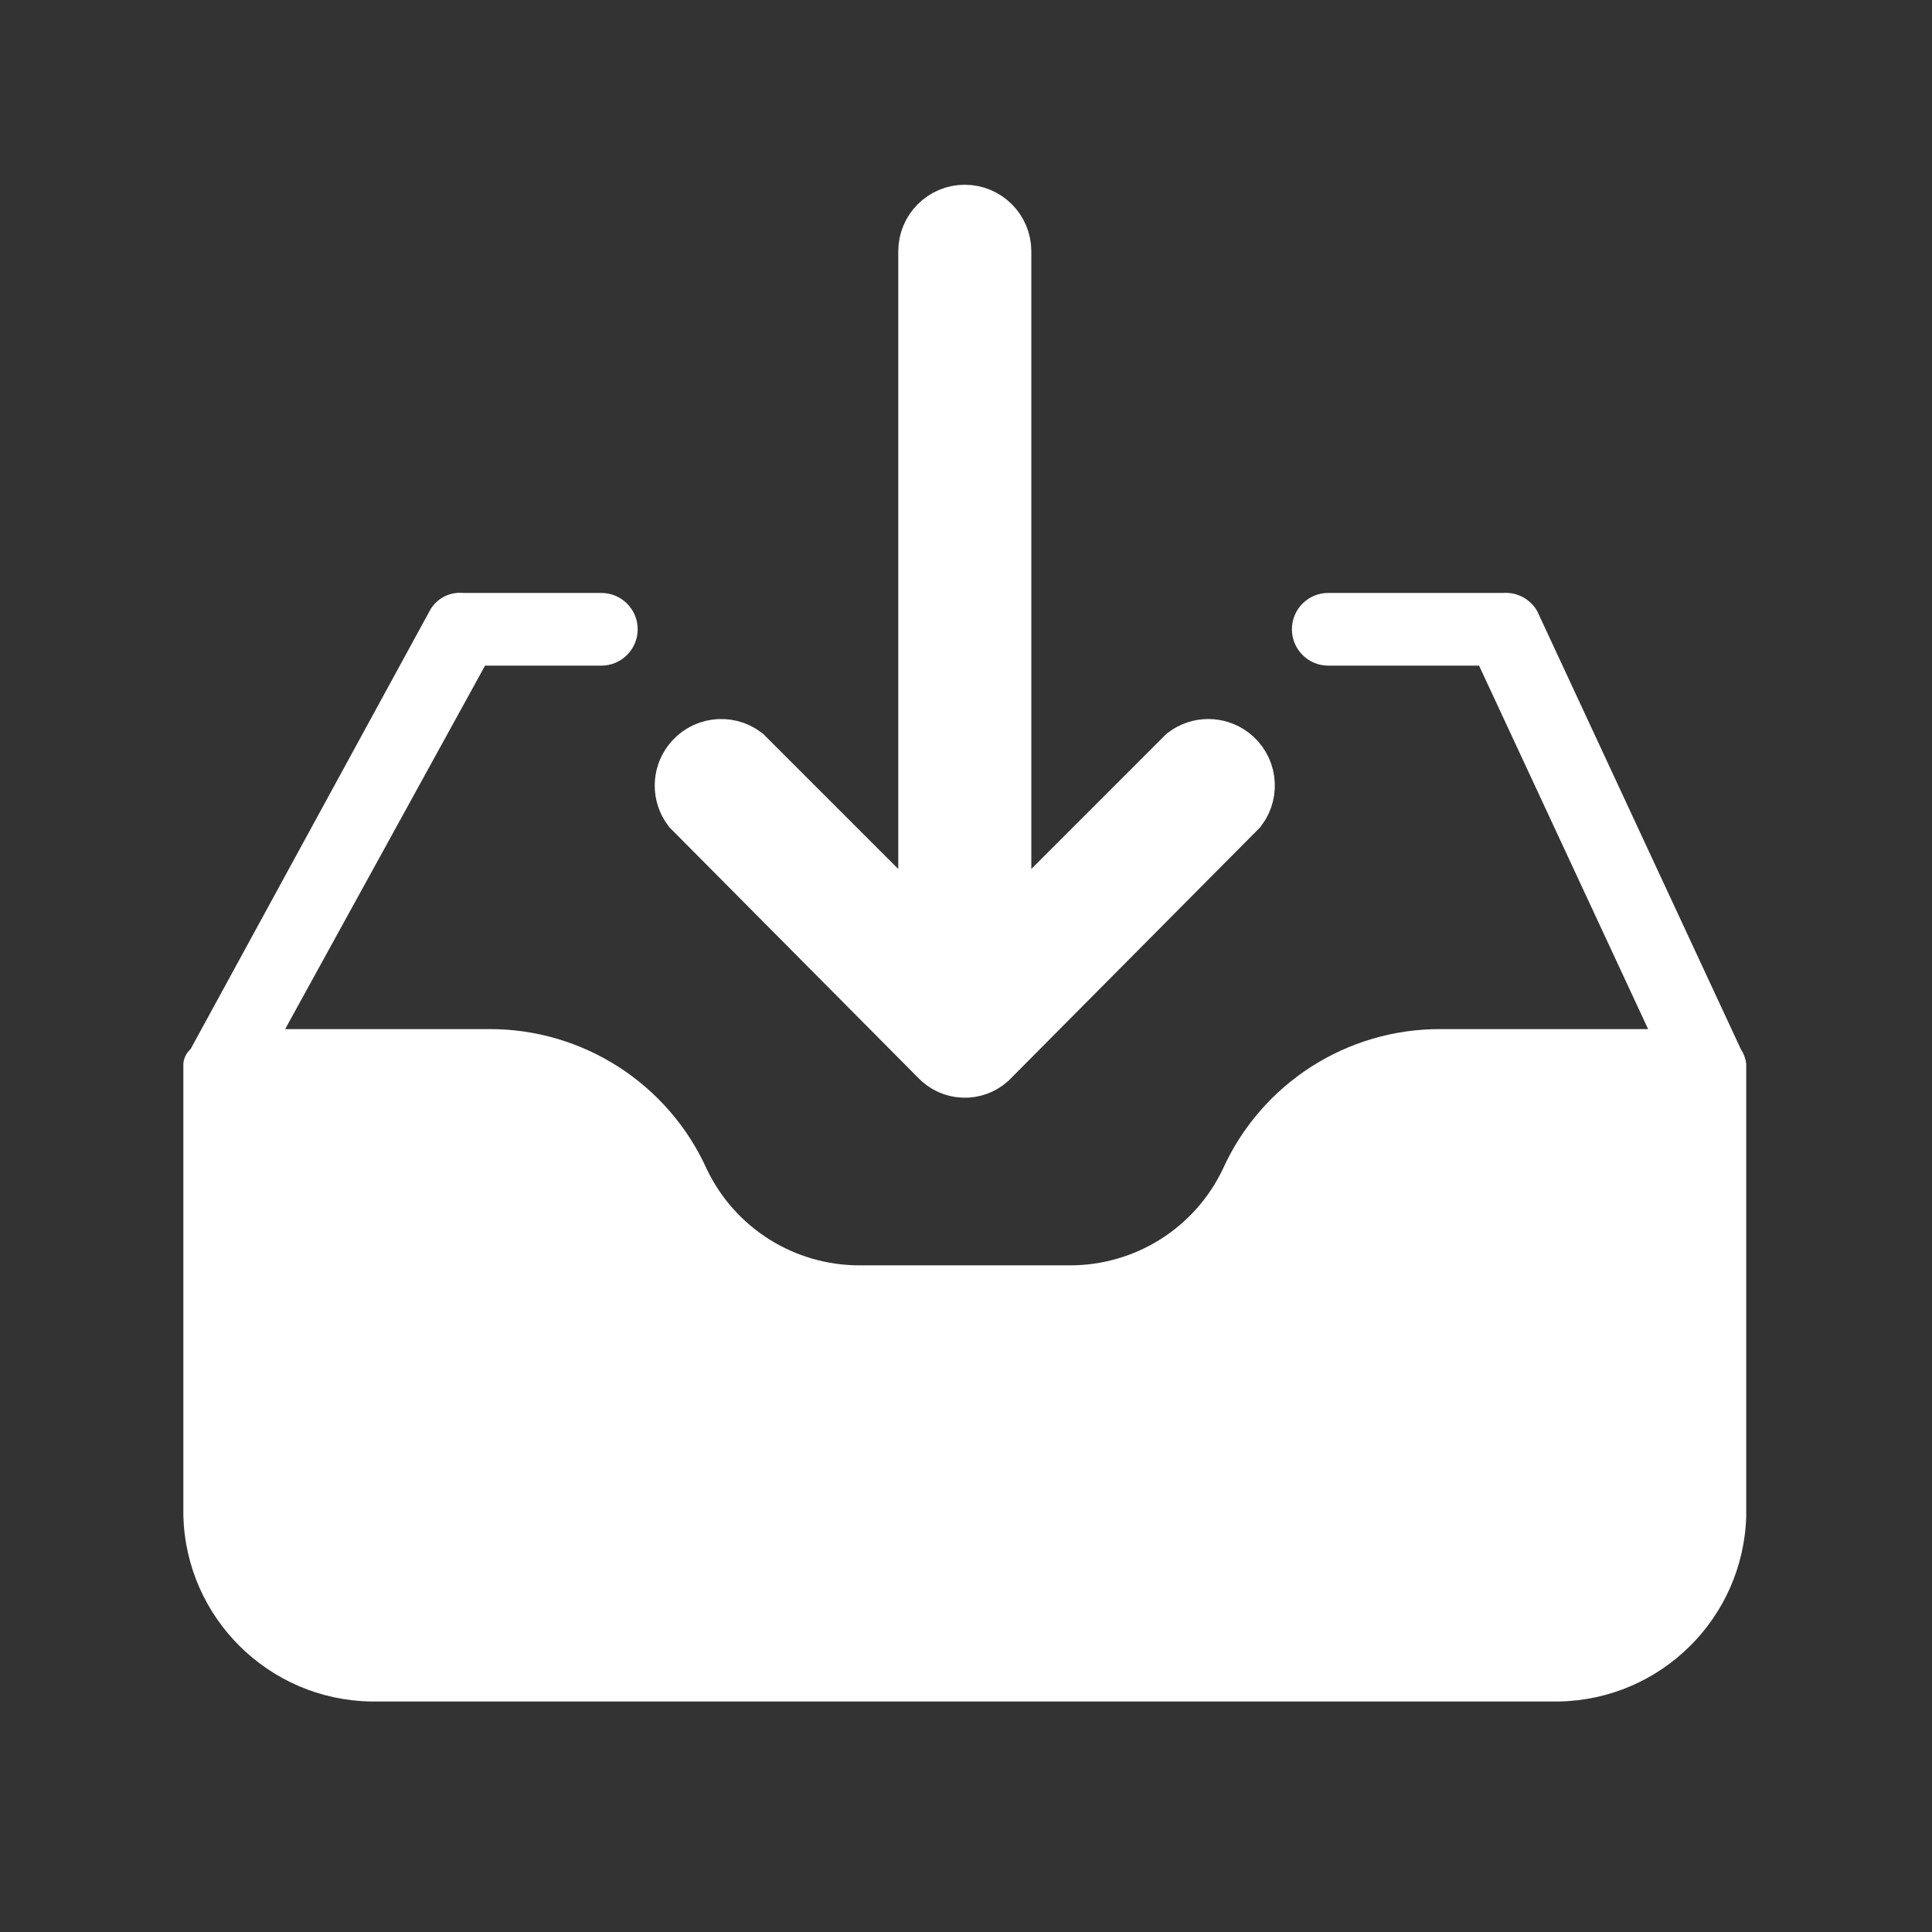 <?xml version="1.0" encoding="UTF-8"?>
<svg width="32px" height="32px" viewBox="0 0 32 32" version="1.1" xmlns="http://www.w3.org/2000/svg" xmlns:xlink="http://www.w3.org/1999/xlink">
    <rect x="0" y="0" width="32" height="32" fill="#333333" stroke="none"/>
    <title>Erstanfragen</title>
    <g id="Erstanfragen" stroke="none" stroke-width="1" fill="none" fill-rule="evenodd">
        <g id="inbox" transform="translate(3, 3.5)" fill="#FFFFFF" fill-rule="nonzero">
            <g id="Group-4" transform="translate(0.037, 0.06)">
                <path d="M25.796,13.816 L22.424,6.562 C22.308,6.359 22.085,6.242 21.853,6.261 L18.963,6.261 C18.63,6.261 18.361,6.53 18.361,6.863 C18.361,7.195 18.63,7.465 18.963,7.465 L21.461,7.465 L24.261,13.485 L20.829,13.485 C19.273,13.477 17.858,14.385 17.217,15.803 C16.753,16.778 15.769,17.398 14.689,17.398 L11.197,17.398 C10.117,17.398 9.133,16.778 8.669,15.803 C8.027,14.385 6.613,13.477 5.057,13.485 L1.686,13.485 L4.997,7.465 L6.923,7.465 C7.255,7.465 7.525,7.195 7.525,6.863 C7.525,6.53 7.255,6.261 6.923,6.261 L4.635,6.261 C4.418,6.24 4.208,6.345 4.094,6.532 L0.12,13.816 C0.051,13.878 0.008,13.964 2.26978929e-13,14.057 L2.26978929e-13,21.552 C0.048,23.239 1.413,24.59 3.1,24.622 L22.786,24.622 C24.473,24.59 25.838,23.239 25.886,21.552 L25.886,14.057 C25.875,13.971 25.844,13.888 25.796,13.816 Z" id="Path"></path>
                <path d="M12.522,13.936 C12.735,14.169 13.097,14.185 13.33,13.971 C13.342,13.96 13.353,13.948 13.364,13.936 L17.458,9.813 C17.657,9.547 17.604,9.169 17.338,8.97 C17.123,8.809 16.829,8.809 16.615,8.97 L13.545,12.04 L13.545,0.602 C13.545,0.27 13.275,3.37178845e-14 12.943,3.37178845e-14 C12.61,3.37178845e-14 12.341,0.27 12.341,0.602 L12.341,12.04 L9.271,8.97 C9.005,8.77 8.627,8.824 8.428,9.09 C8.267,9.304 8.267,9.599 8.428,9.813 L12.522,13.936 Z" id="Path" stroke="#FFFFFF"></path>
            </g>
        </g>
    </g>
</svg>
